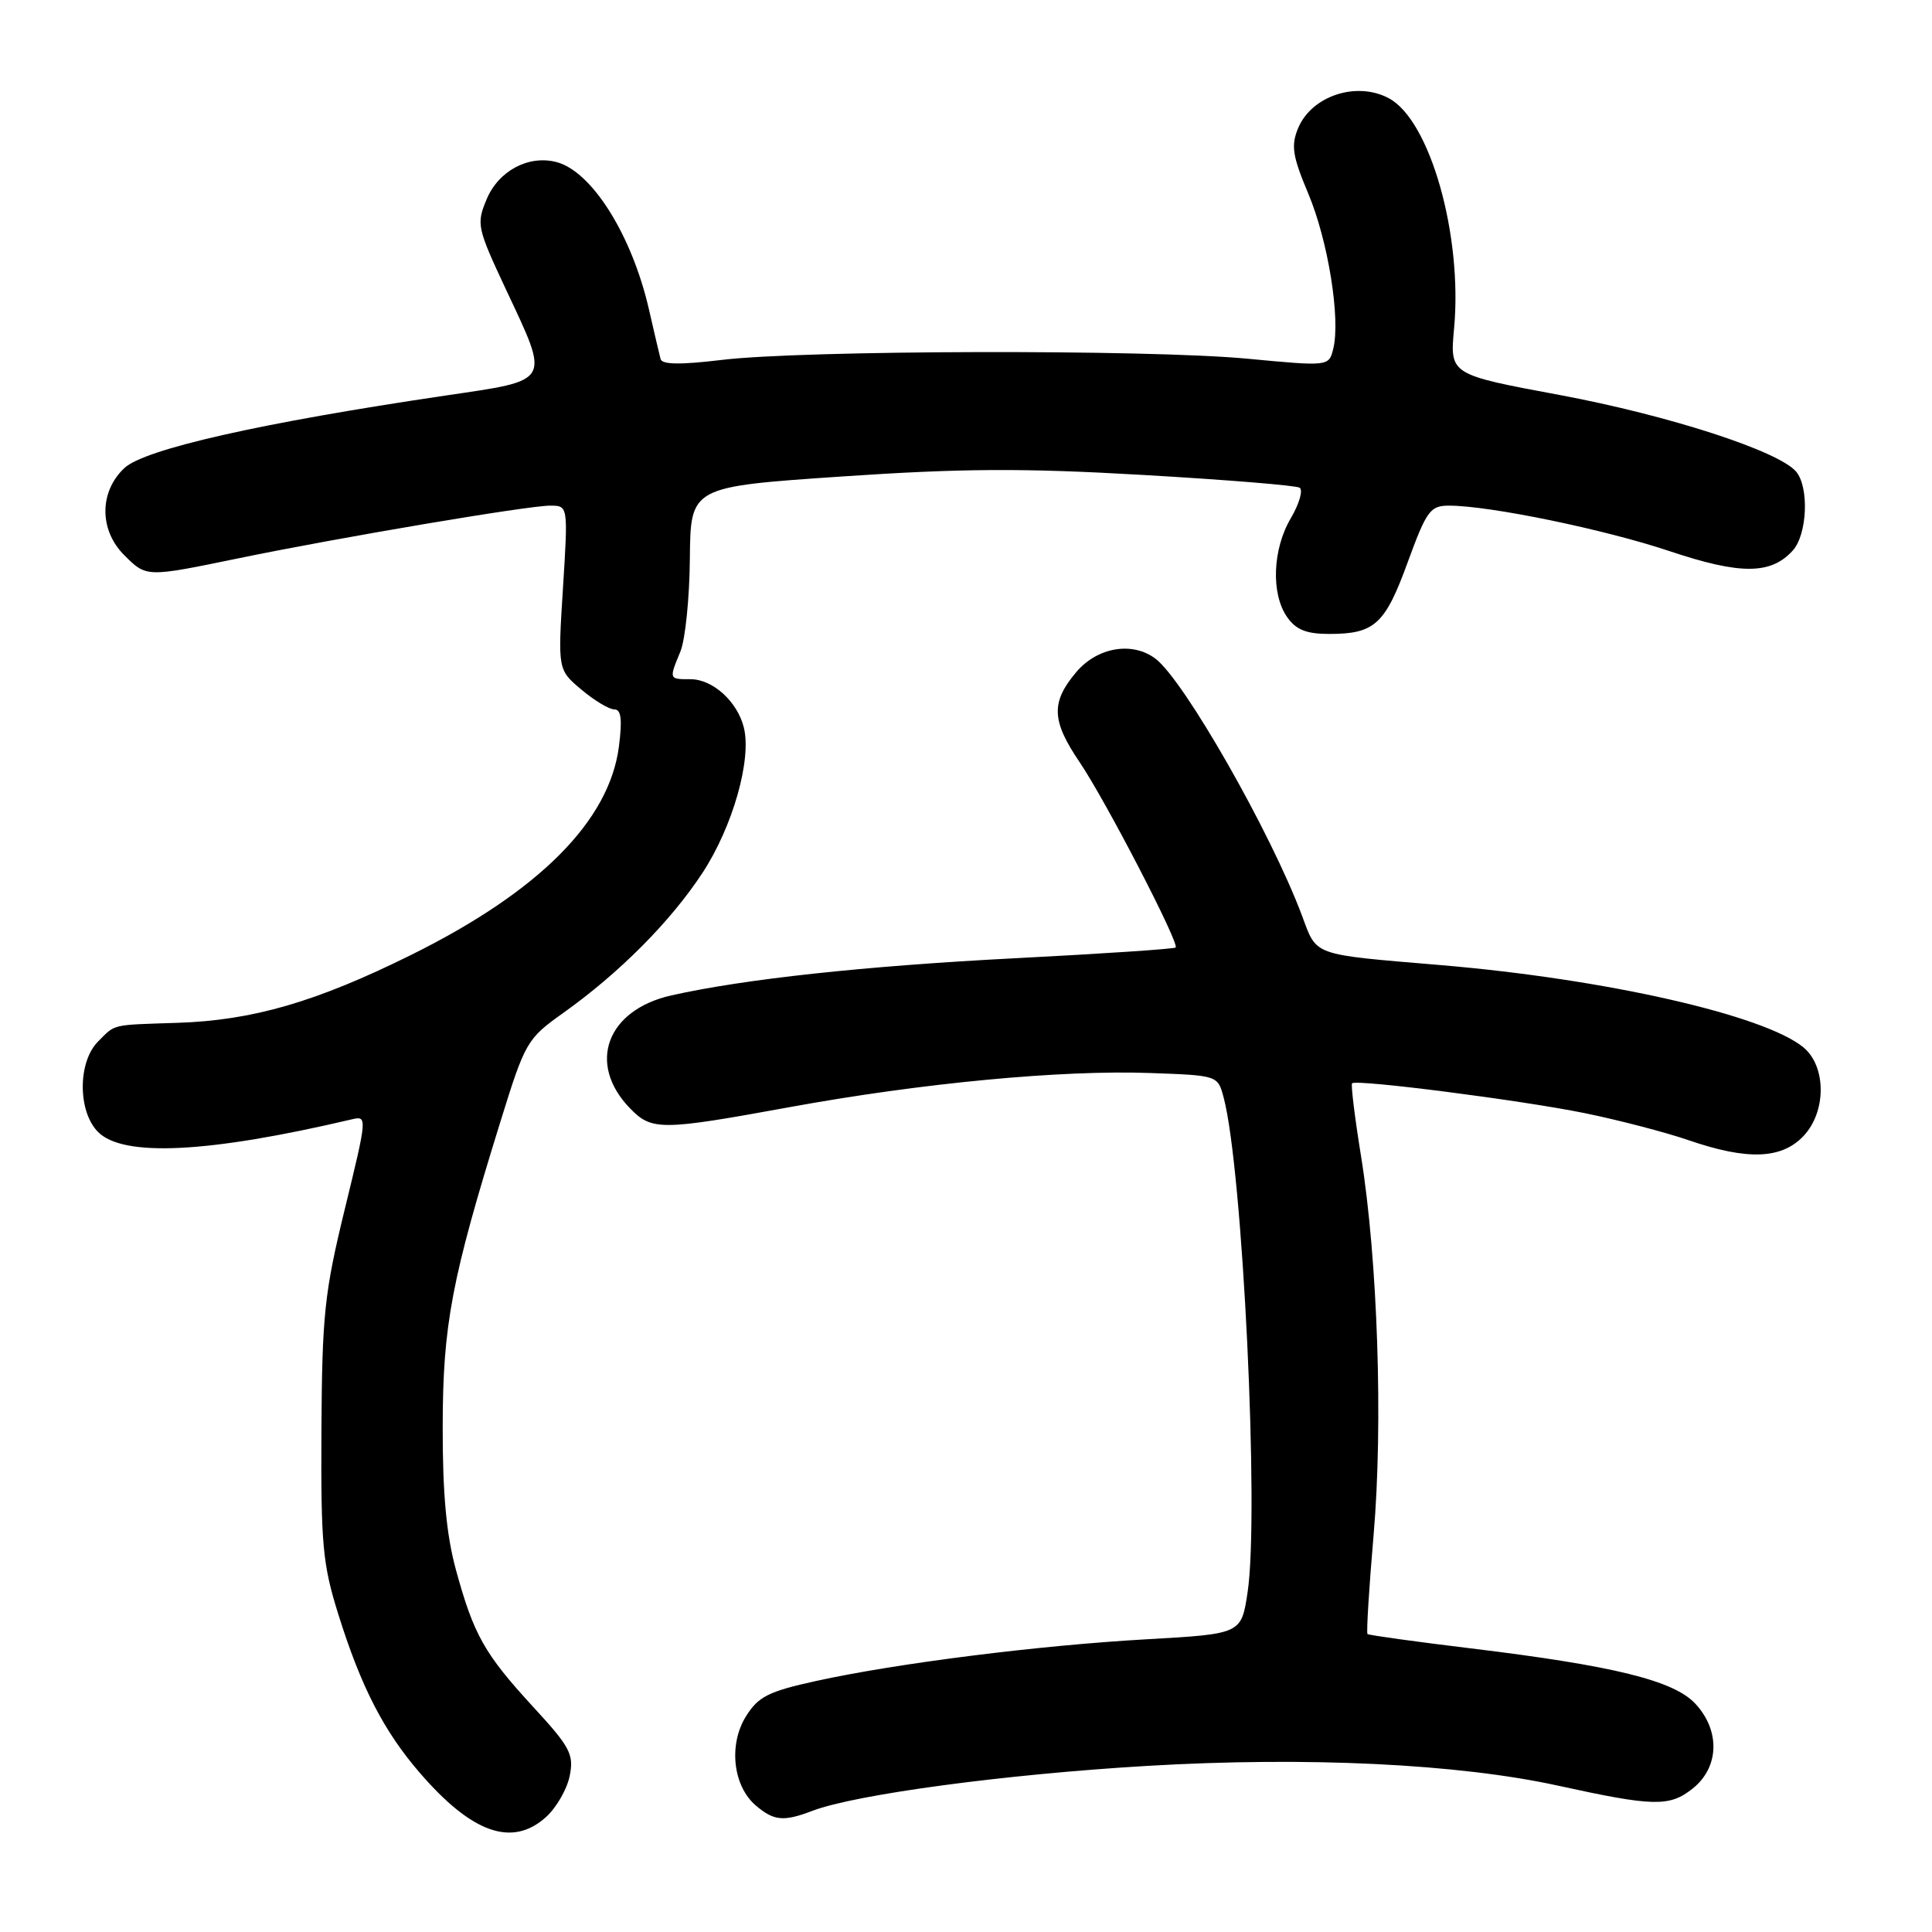 <?xml version="1.0" encoding="UTF-8" standalone="no"?>
<!DOCTYPE svg PUBLIC "-//W3C//DTD SVG 1.1//EN" "http://www.w3.org/Graphics/SVG/1.1/DTD/svg11.dtd" >
<svg xmlns="http://www.w3.org/2000/svg" xmlns:xlink="http://www.w3.org/1999/xlink" version="1.1" viewBox="0 0 256 256">
 <g >
 <path fill="currentColor"
d=" M 72.37 240.75 C 73.73 239.51 75.14 237.07 75.49 235.31 C 76.06 232.46 75.56 231.50 70.63 226.15 C 64.17 219.12 62.76 216.61 60.40 207.96 C 59.15 203.37 58.64 197.89 58.66 189.00 C 58.68 175.54 59.83 169.49 66.31 148.62 C 69.58 138.07 69.83 137.64 74.59 134.25 C 82.07 128.93 88.84 122.12 93.07 115.68 C 97.08 109.57 99.63 100.64 98.56 96.39 C 97.70 92.95 94.44 90.00 91.50 90.00 C 88.62 90.00 88.63 90.03 90.16 86.32 C 90.80 84.77 91.37 79.22 91.41 74.00 C 91.50 64.50 91.50 64.50 111.50 63.14 C 127.46 62.06 135.52 62.01 151.40 62.93 C 162.35 63.56 171.71 64.32 172.20 64.62 C 172.69 64.93 172.17 66.74 171.05 68.65 C 168.61 72.77 168.39 78.69 170.56 81.78 C 171.73 83.45 173.11 84.00 176.12 84.00 C 182.14 84.00 183.53 82.74 186.52 74.52 C 189.03 67.66 189.51 67.00 192.00 67.00 C 197.38 67.00 212.64 70.15 221.23 73.03 C 230.62 76.17 234.65 76.15 237.55 72.95 C 239.47 70.83 239.74 64.60 238.01 62.51 C 235.74 59.78 221.16 55.05 206.67 52.34 C 192.11 49.63 192.11 49.63 192.67 43.56 C 193.82 31.22 189.50 15.94 184.03 13.02 C 179.75 10.73 173.78 12.70 172.00 17.00 C 171.05 19.30 171.26 20.69 173.36 25.67 C 175.98 31.90 177.65 42.27 176.66 46.22 C 176.08 48.55 176.08 48.55 165.29 47.53 C 152.03 46.28 106.36 46.39 95.65 47.69 C 90.16 48.35 87.72 48.32 87.53 47.57 C 87.37 46.98 86.68 44.02 85.99 41.00 C 83.72 31.11 78.39 22.64 73.68 21.46 C 69.99 20.53 66.04 22.66 64.48 26.41 C 63.11 29.68 63.21 30.17 67.02 38.31 C 72.90 50.84 73.19 50.32 58.98 52.42 C 34.62 56.02 19.15 59.51 16.48 62.02 C 13.14 65.16 13.13 70.22 16.45 73.55 C 19.42 76.51 19.32 76.51 31.64 73.97 C 44.92 71.23 69.93 67.00 72.89 67.00 C 75.28 67.00 75.28 67.00 74.60 77.87 C 73.91 88.75 73.91 88.75 77.03 91.37 C 78.75 92.82 80.71 94.00 81.40 94.00 C 82.31 94.00 82.47 95.33 82.01 98.92 C 80.74 108.78 71.43 118.13 54.50 126.52 C 41.91 132.76 33.49 135.21 23.50 135.53 C 14.63 135.82 15.34 135.66 13.00 138.00 C 10.29 140.71 10.29 147.29 13.00 150.00 C 16.35 153.35 27.60 152.79 46.61 148.32 C 48.68 147.83 48.67 147.99 45.70 160.16 C 42.99 171.28 42.68 174.18 42.59 189.50 C 42.51 204.71 42.75 207.29 44.85 213.97 C 47.84 223.52 50.86 229.39 55.60 234.88 C 62.55 242.94 67.89 244.81 72.37 240.75 Z  M 107.63 239.95 C 113.38 237.76 133.20 235.10 152.00 233.99 C 173.18 232.74 193.26 233.71 206.50 236.62 C 219.09 239.38 221.21 239.43 224.25 237.02 C 227.81 234.22 227.98 229.35 224.65 225.76 C 221.80 222.68 213.86 220.72 194.91 218.42 C 187.54 217.53 181.37 216.67 181.20 216.52 C 181.04 216.36 181.40 210.45 182.01 203.38 C 183.28 188.64 182.55 166.86 180.34 153.17 C 179.51 148.04 178.98 143.70 179.16 143.54 C 179.78 142.99 201.61 145.79 209.95 147.49 C 214.47 148.41 220.68 150.03 223.74 151.08 C 231.55 153.77 236.09 153.60 238.99 150.51 C 242.03 147.27 242.00 141.27 238.94 138.76 C 233.70 134.49 212.74 129.73 191.00 127.89 C 173.63 126.42 174.55 126.75 172.50 121.27 C 168.35 110.23 156.92 90.19 153.12 87.29 C 150.05 84.96 145.39 85.75 142.59 89.08 C 139.23 93.07 139.33 95.50 143.06 101.00 C 146.48 106.04 156.31 125.02 155.78 125.55 C 155.59 125.74 146.04 126.38 134.55 126.97 C 114.59 128.00 98.66 129.72 88.98 131.89 C 80.38 133.82 77.75 140.94 83.47 146.85 C 86.36 149.83 87.56 149.82 104.64 146.70 C 122.11 143.51 140.66 141.75 152.43 142.18 C 161.36 142.50 161.36 142.50 162.14 145.43 C 164.67 154.91 166.88 200.66 165.31 211.00 C 164.48 216.50 164.48 216.50 151.99 217.21 C 137.62 218.02 118.83 220.39 108.13 222.74 C 101.81 224.13 100.48 224.80 98.84 227.43 C 96.51 231.18 97.12 236.67 100.16 239.25 C 102.55 241.28 103.83 241.40 107.63 239.95 Z "/>
</g>
</svg>